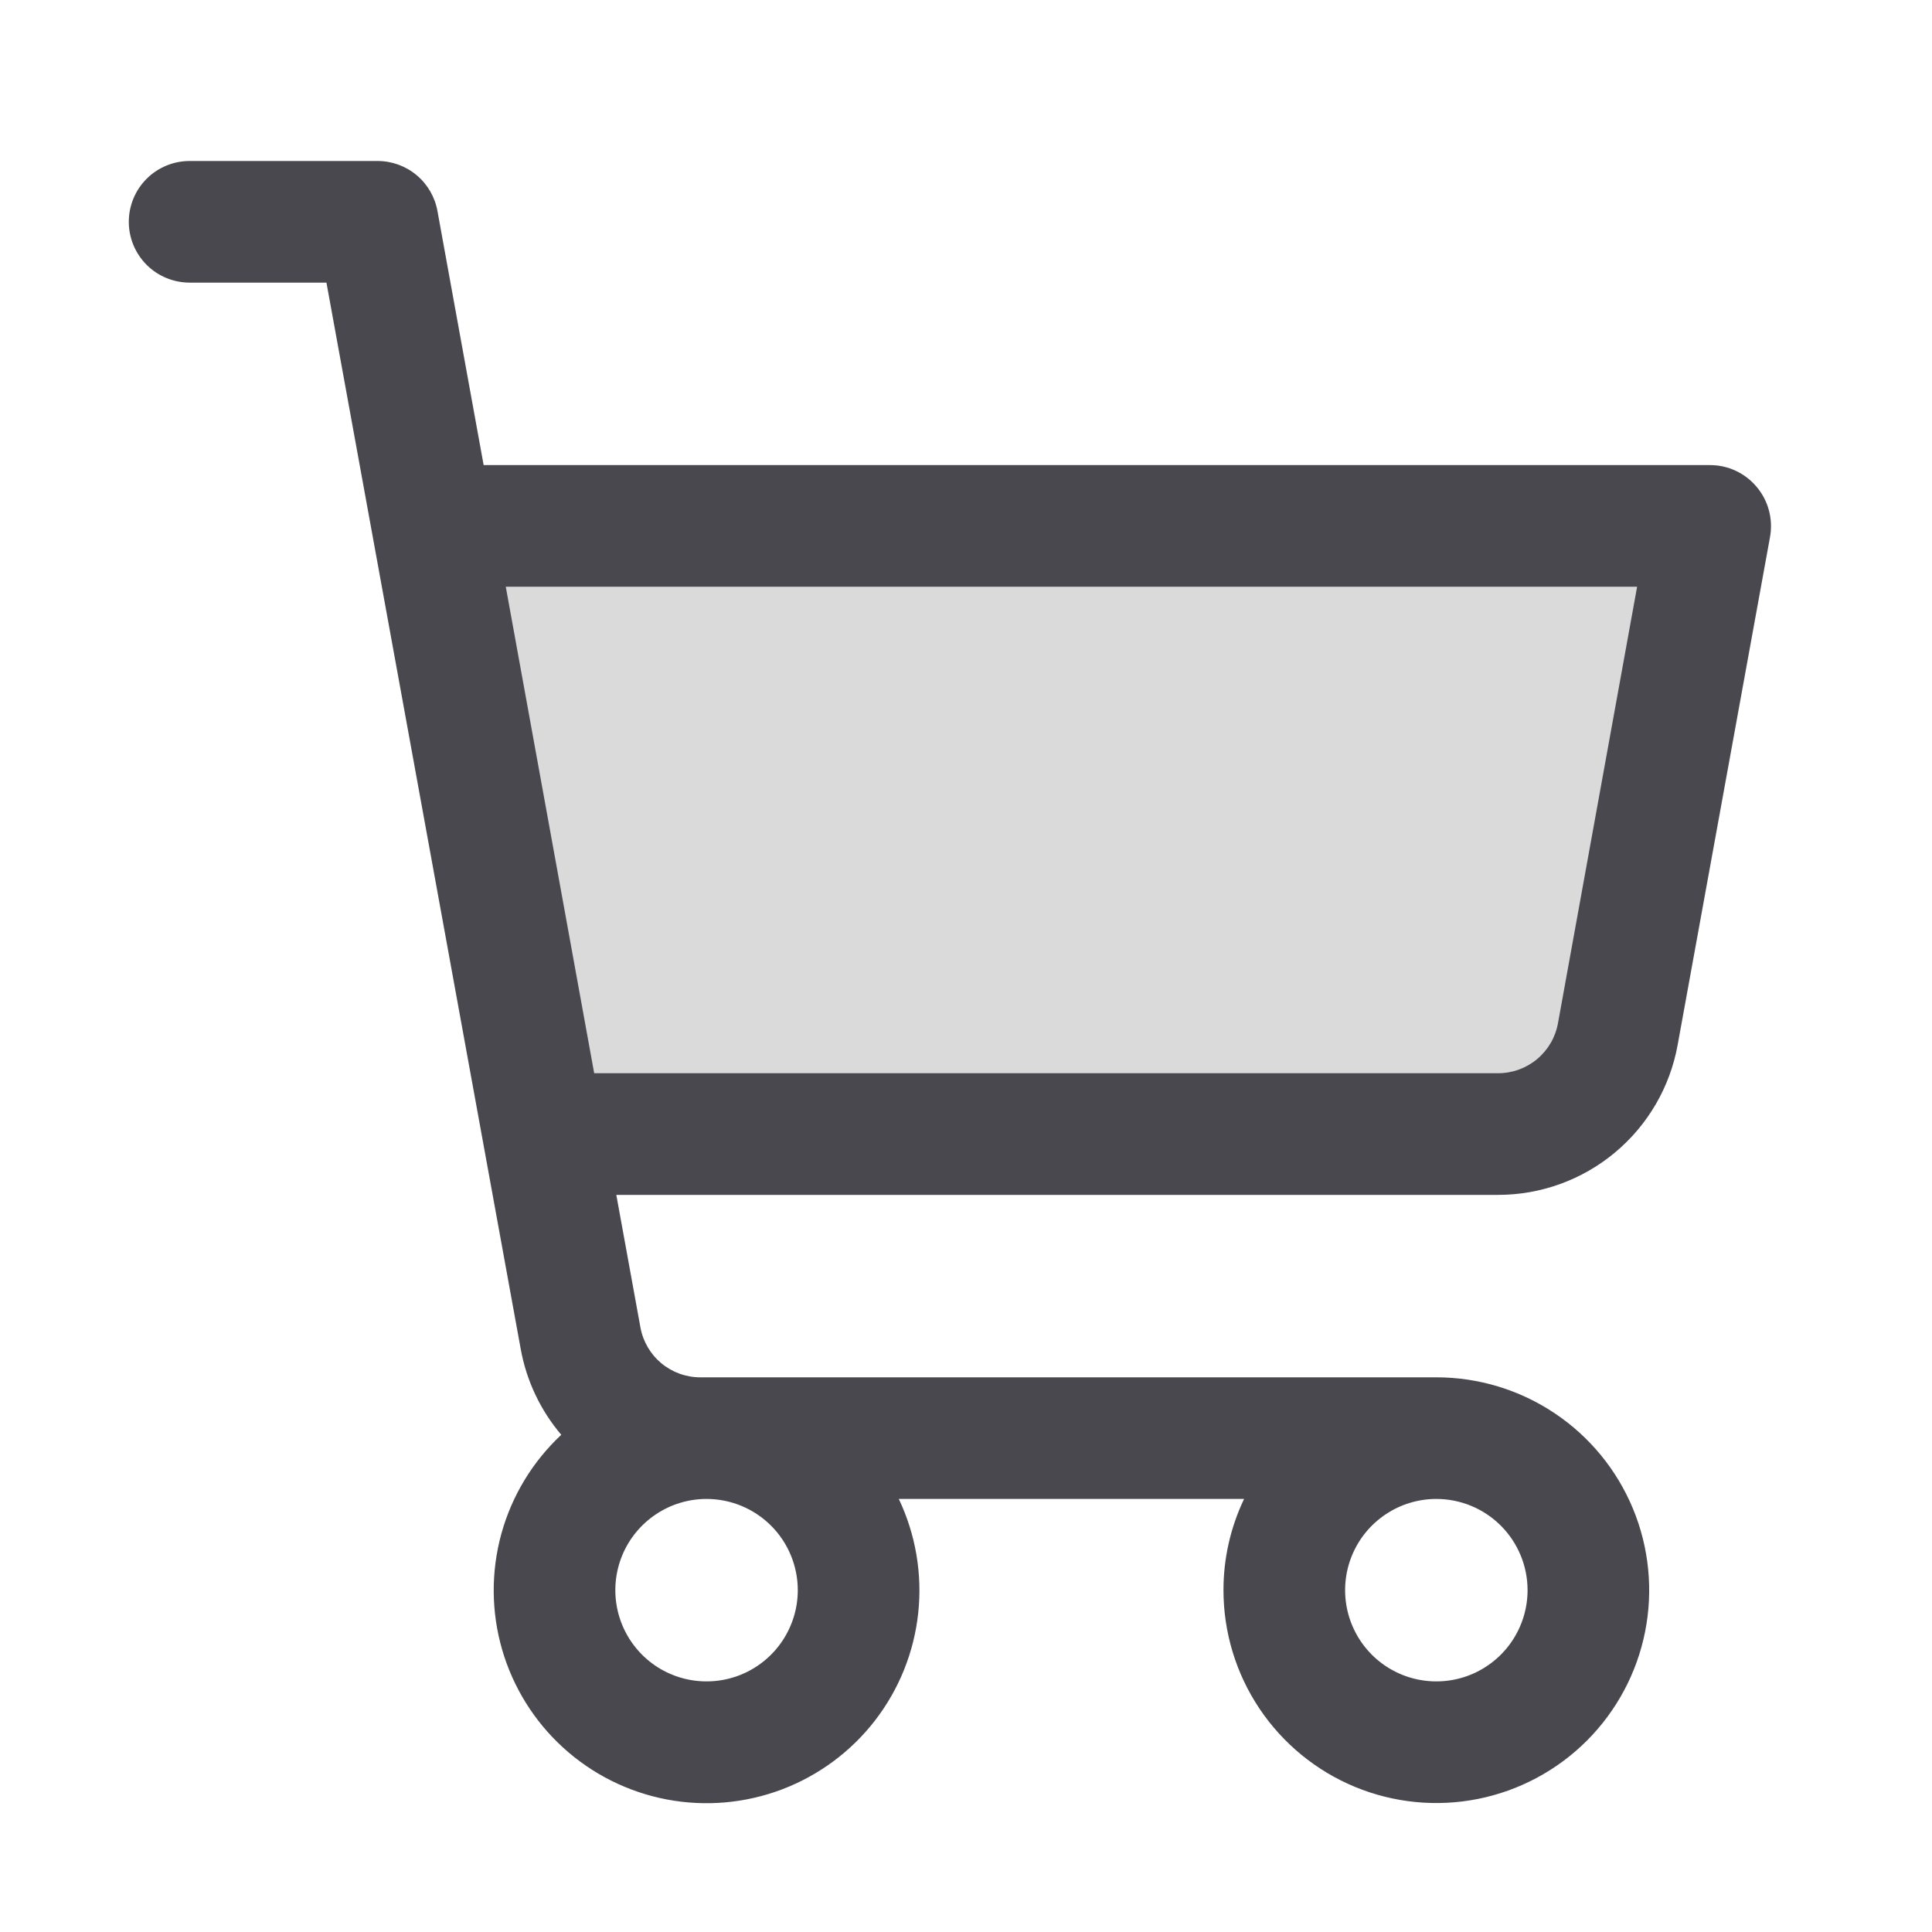 <svg width="60" height="60" viewBox="0 0 60 60" fill="none" xmlns="http://www.w3.org/2000/svg">
<path opacity="0.2" d="M53 15L50.105 32.551C49.945 33.519 49.483 34.394 48.798 35.024C48.113 35.654 47.249 36 46.357 36H16.464L13 15H53Z" fill="#48484E"/>
<path d="M54.555 15.121C54.378 14.909 54.156 14.738 53.906 14.621C53.655 14.504 53.382 14.443 53.106 14.444H15.02L13.585 6.551C13.506 6.116 13.277 5.722 12.937 5.439C12.598 5.155 12.169 5 11.727 5H5.889C5.388 5 4.907 5.199 4.553 5.553C4.199 5.907 4 6.388 4 6.889C4 7.39 4.199 7.87 4.553 8.224C4.907 8.578 5.388 8.777 5.889 8.777H10.138L16.172 41.898C16.35 42.88 16.784 43.798 17.431 44.559C16.539 45.392 15.895 46.456 15.57 47.633C15.246 48.811 15.254 50.054 15.593 51.227C15.933 52.4 16.59 53.456 17.493 54.278C18.396 55.1 19.509 55.656 20.709 55.884C21.908 56.112 23.147 56.003 24.289 55.57C25.43 55.136 26.43 54.396 27.176 53.429C27.922 52.463 28.386 51.308 28.516 50.094C28.646 48.88 28.437 47.654 27.913 46.551H38.636C38.214 47.436 37.995 48.404 37.996 49.384C37.996 50.692 38.384 51.97 39.11 53.057C39.837 54.144 40.869 54.991 42.077 55.492C43.285 55.992 44.614 56.123 45.896 55.868C47.178 55.613 48.356 54.983 49.281 54.059C50.205 53.134 50.835 51.956 51.09 50.674C51.345 49.392 51.214 48.062 50.714 46.855C50.214 45.647 49.366 44.614 48.279 43.888C47.192 43.161 45.914 42.774 44.607 42.774H21.747C21.304 42.774 20.876 42.618 20.536 42.335C20.197 42.052 19.968 41.658 19.889 41.223L19.14 37.108H46.526C47.853 37.108 49.138 36.642 50.156 35.791C51.175 34.941 51.863 33.76 52.1 32.455L54.971 16.67C55.019 16.397 55.007 16.117 54.935 15.849C54.864 15.582 54.734 15.333 54.555 15.121ZM24.776 49.384C24.776 49.945 24.609 50.492 24.298 50.958C23.987 51.424 23.544 51.787 23.027 52.002C22.509 52.216 21.939 52.272 21.39 52.163C20.84 52.054 20.335 51.784 19.939 51.388C19.543 50.991 19.273 50.486 19.164 49.937C19.055 49.387 19.111 48.818 19.325 48.3C19.54 47.782 19.903 47.34 20.369 47.029C20.834 46.717 21.382 46.551 21.942 46.551C22.694 46.551 23.414 46.85 23.946 47.381C24.477 47.912 24.776 48.633 24.776 49.384ZM47.44 49.384C47.44 49.945 47.273 50.492 46.962 50.958C46.651 51.424 46.208 51.787 45.691 52.002C45.173 52.216 44.603 52.272 44.054 52.163C43.504 52.054 43 51.784 42.603 51.388C42.207 50.991 41.937 50.486 41.828 49.937C41.719 49.387 41.775 48.818 41.989 48.3C42.204 47.782 42.567 47.34 43.033 47.029C43.499 46.717 44.046 46.551 44.607 46.551C45.358 46.551 46.079 46.85 46.61 47.381C47.141 47.912 47.44 48.633 47.44 49.384ZM48.384 31.779C48.305 32.216 48.074 32.61 47.733 32.894C47.392 33.177 46.962 33.332 46.519 33.33H18.453L15.707 18.221H50.842L48.384 31.779Z" fill="#48484E"/>
</svg>
